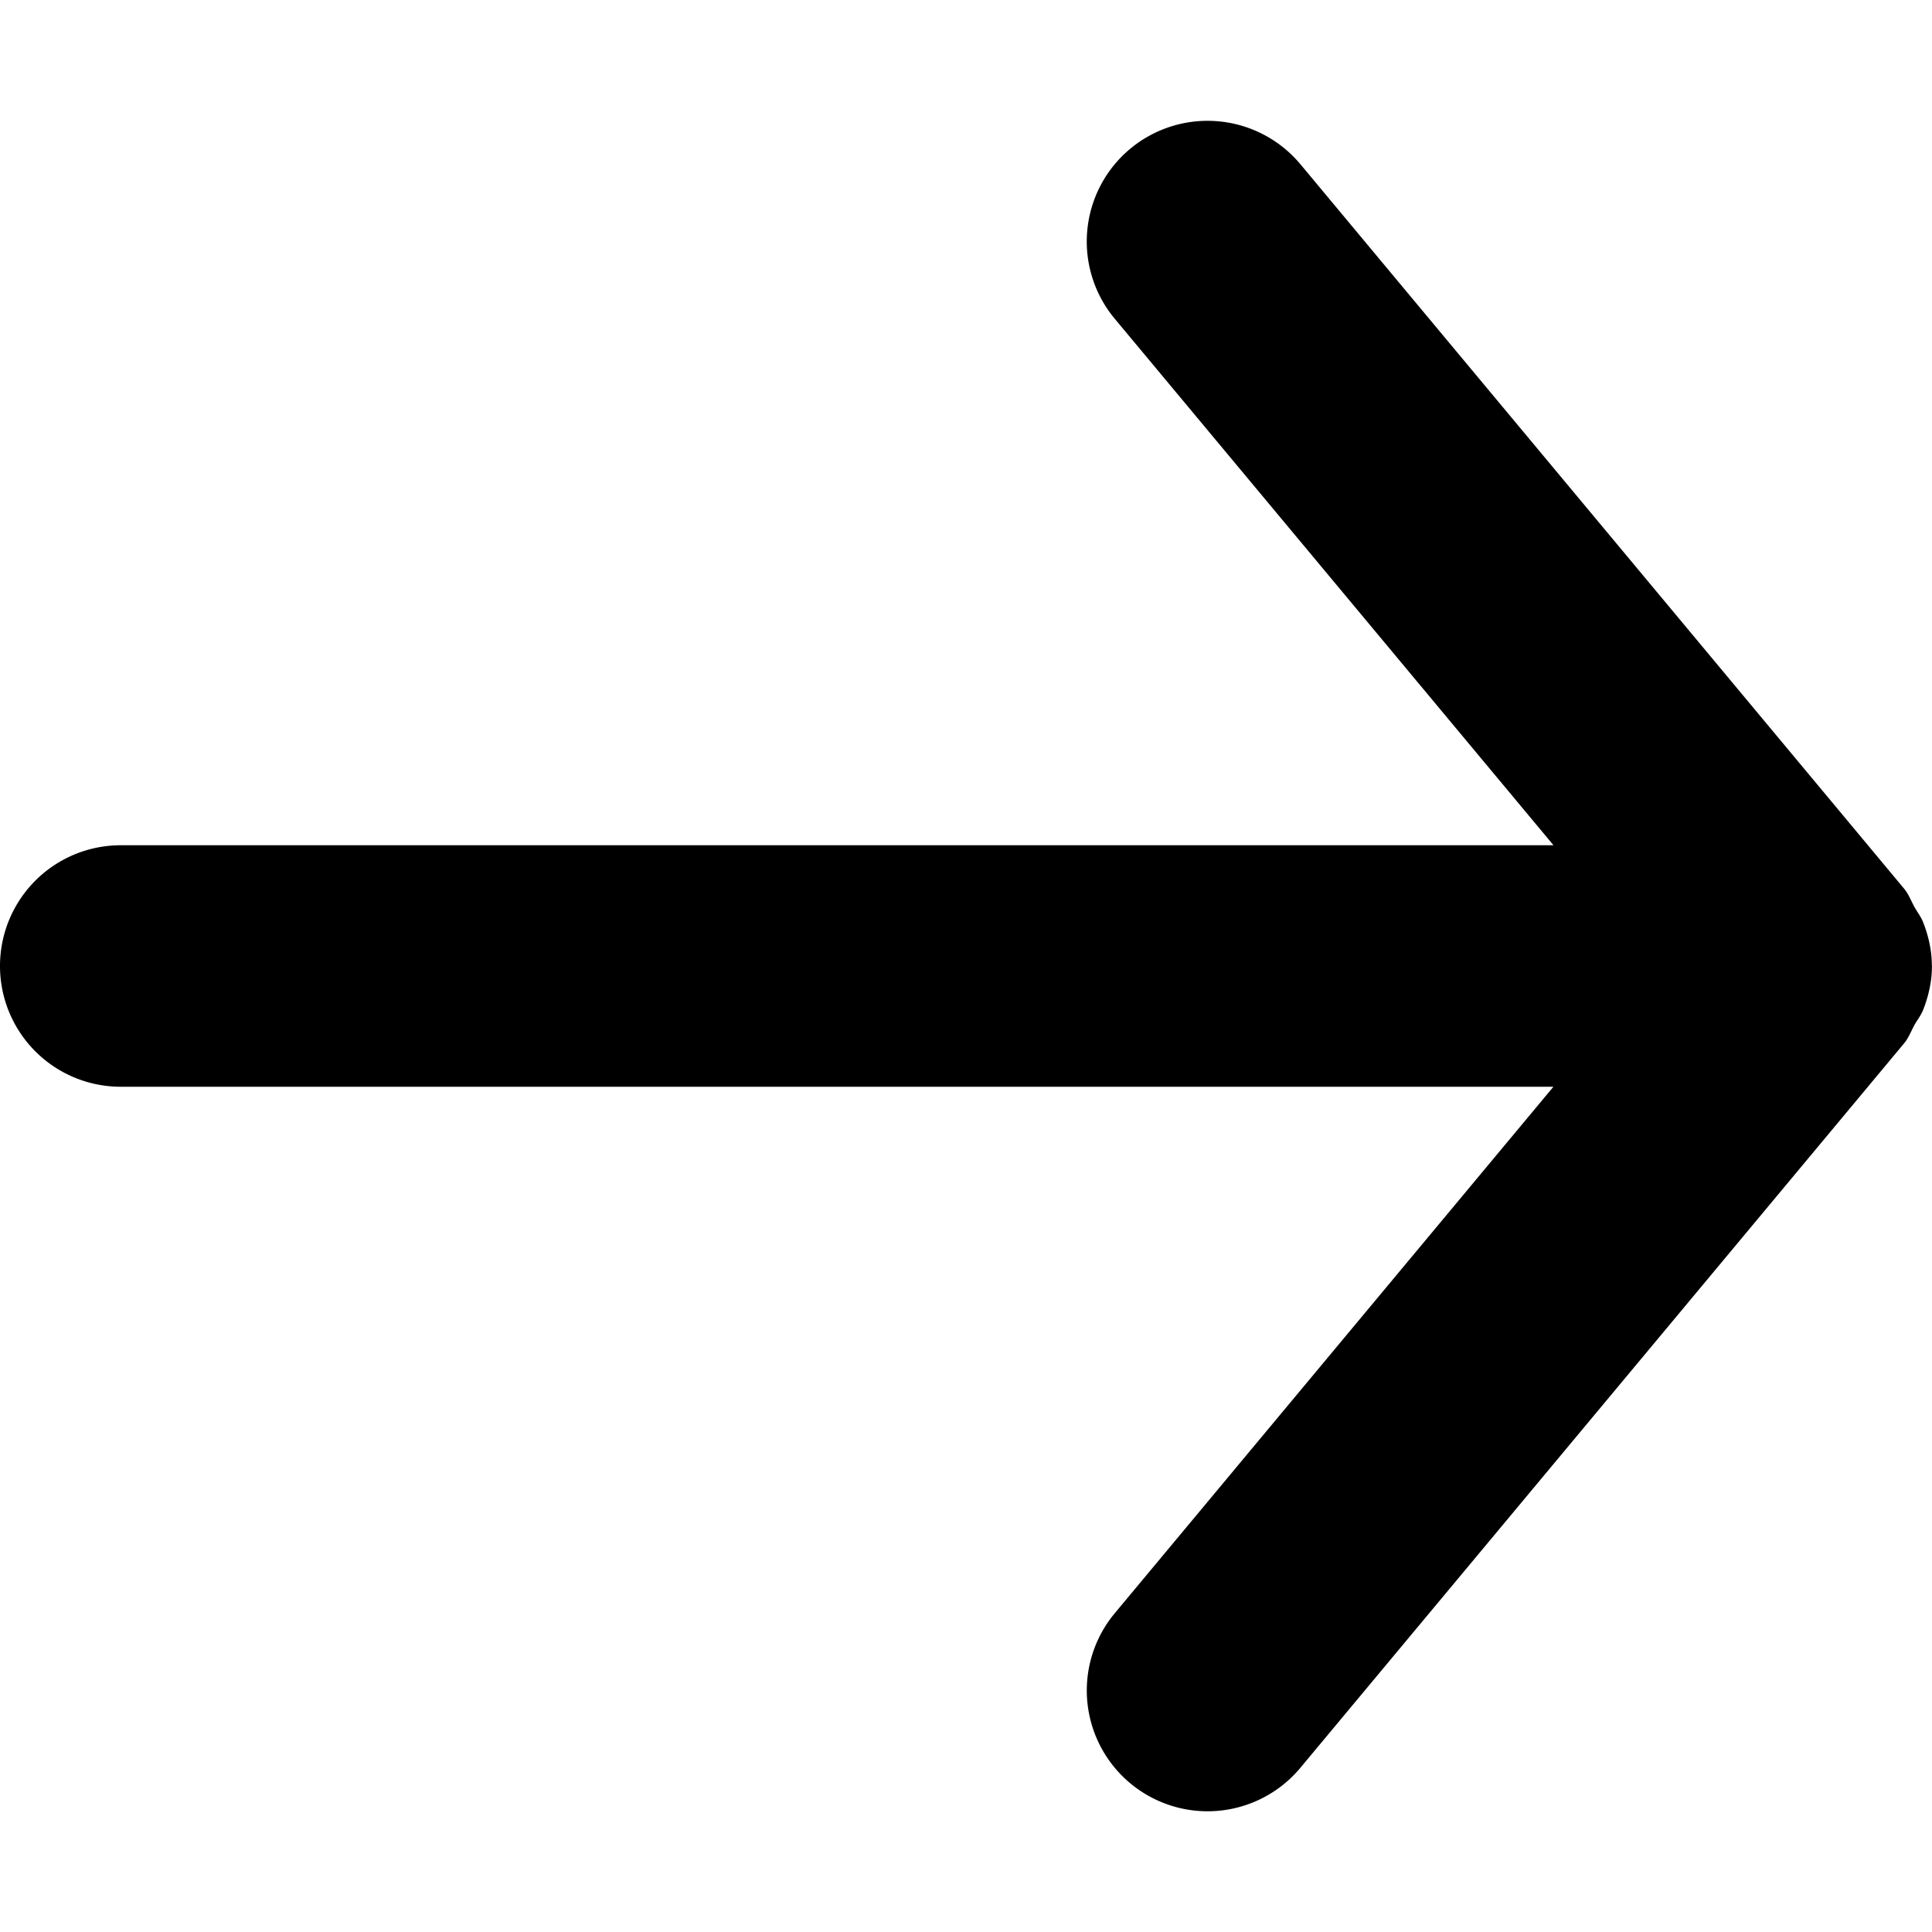 <svg xmlns="http://www.w3.org/2000/svg" width="24" height="24" viewBox="0 0 24 24"><path d="M1.5 13.5h17.797l-5.449 6.54a1.499 1.499 0 102.306 1.92l7.5-9c.058-.07.087-.153.13-.231.036-.063.08-.117.107-.186.067-.172.108-.354.108-.537L24 12l-.002-.006c0-.183-.04-.364-.108-.537-.027-.069-.07-.123-.106-.186-.043-.078-.072-.16-.13-.231l-7.5-9a1.503 1.503 0 00-2.114-.192 1.499 1.499 0 00-.192 2.112l5.45 6.54H1.5a1.5 1.5 0 000 3z"/></svg>